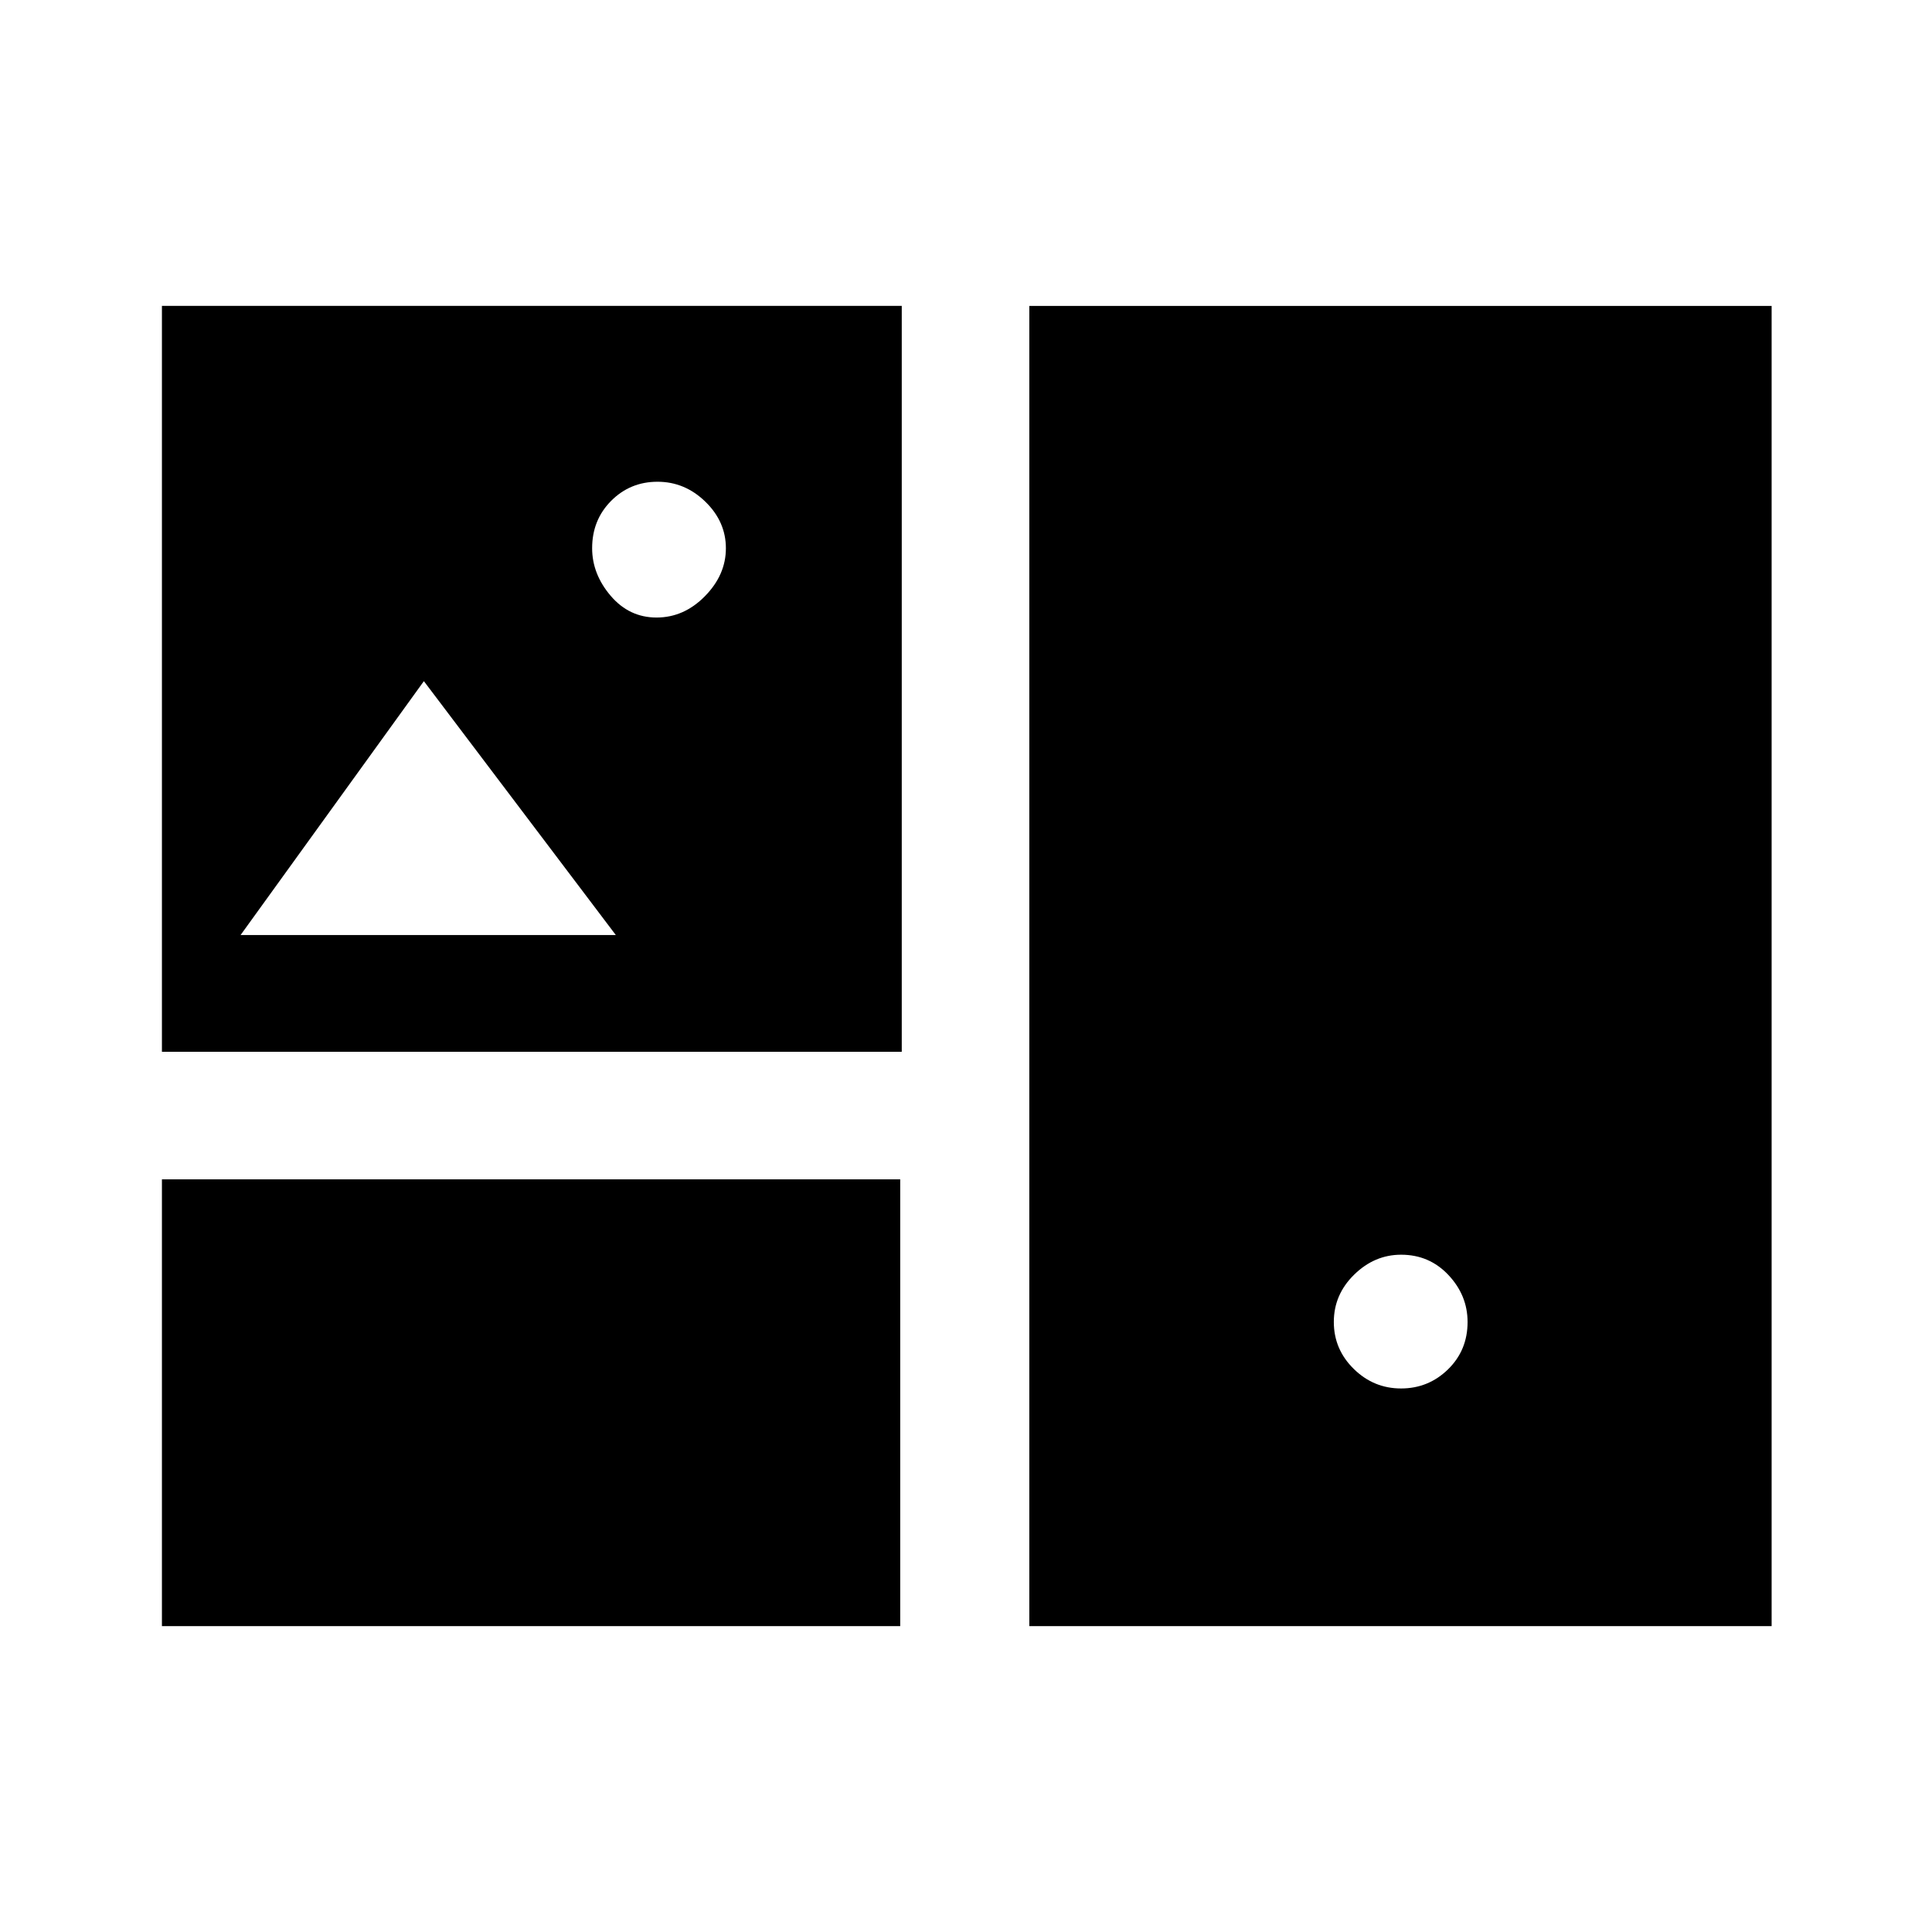 <svg xmlns="http://www.w3.org/2000/svg" height="20" viewBox="0 -960 960 960" width="20"><path d="M80.46-152v-222h366.85v222H80.46Zm431 0v-656h368.85v656H511.46Zm184.71-118.08q13.61 0 23.34-9.49 9.72-9.49 9.72-23.53 0-13.22-9.49-23.33-9.5-10.11-23.53-10.11-13.23 0-23.33 9.9-10.11 9.9-10.11 23.51 0 13.61 9.9 23.33 9.89 9.72 23.5 9.72ZM80.46-437.38V-808h367.62v370.62H80.46Zm245.78-215.77q13.61 0 24.03-10.6 10.42-10.6 10.42-23.81 0-13.21-10.18-23.13-10.19-9.93-23.79-9.93-13.61 0-23.05 9.5-9.44 9.49-9.44 23.52 0 12.83 9.2 23.64 9.21 10.81 22.81 10.81Zm-206.7 157.77H306l-95.38-126.16-91.08 126.16Z"/></svg>